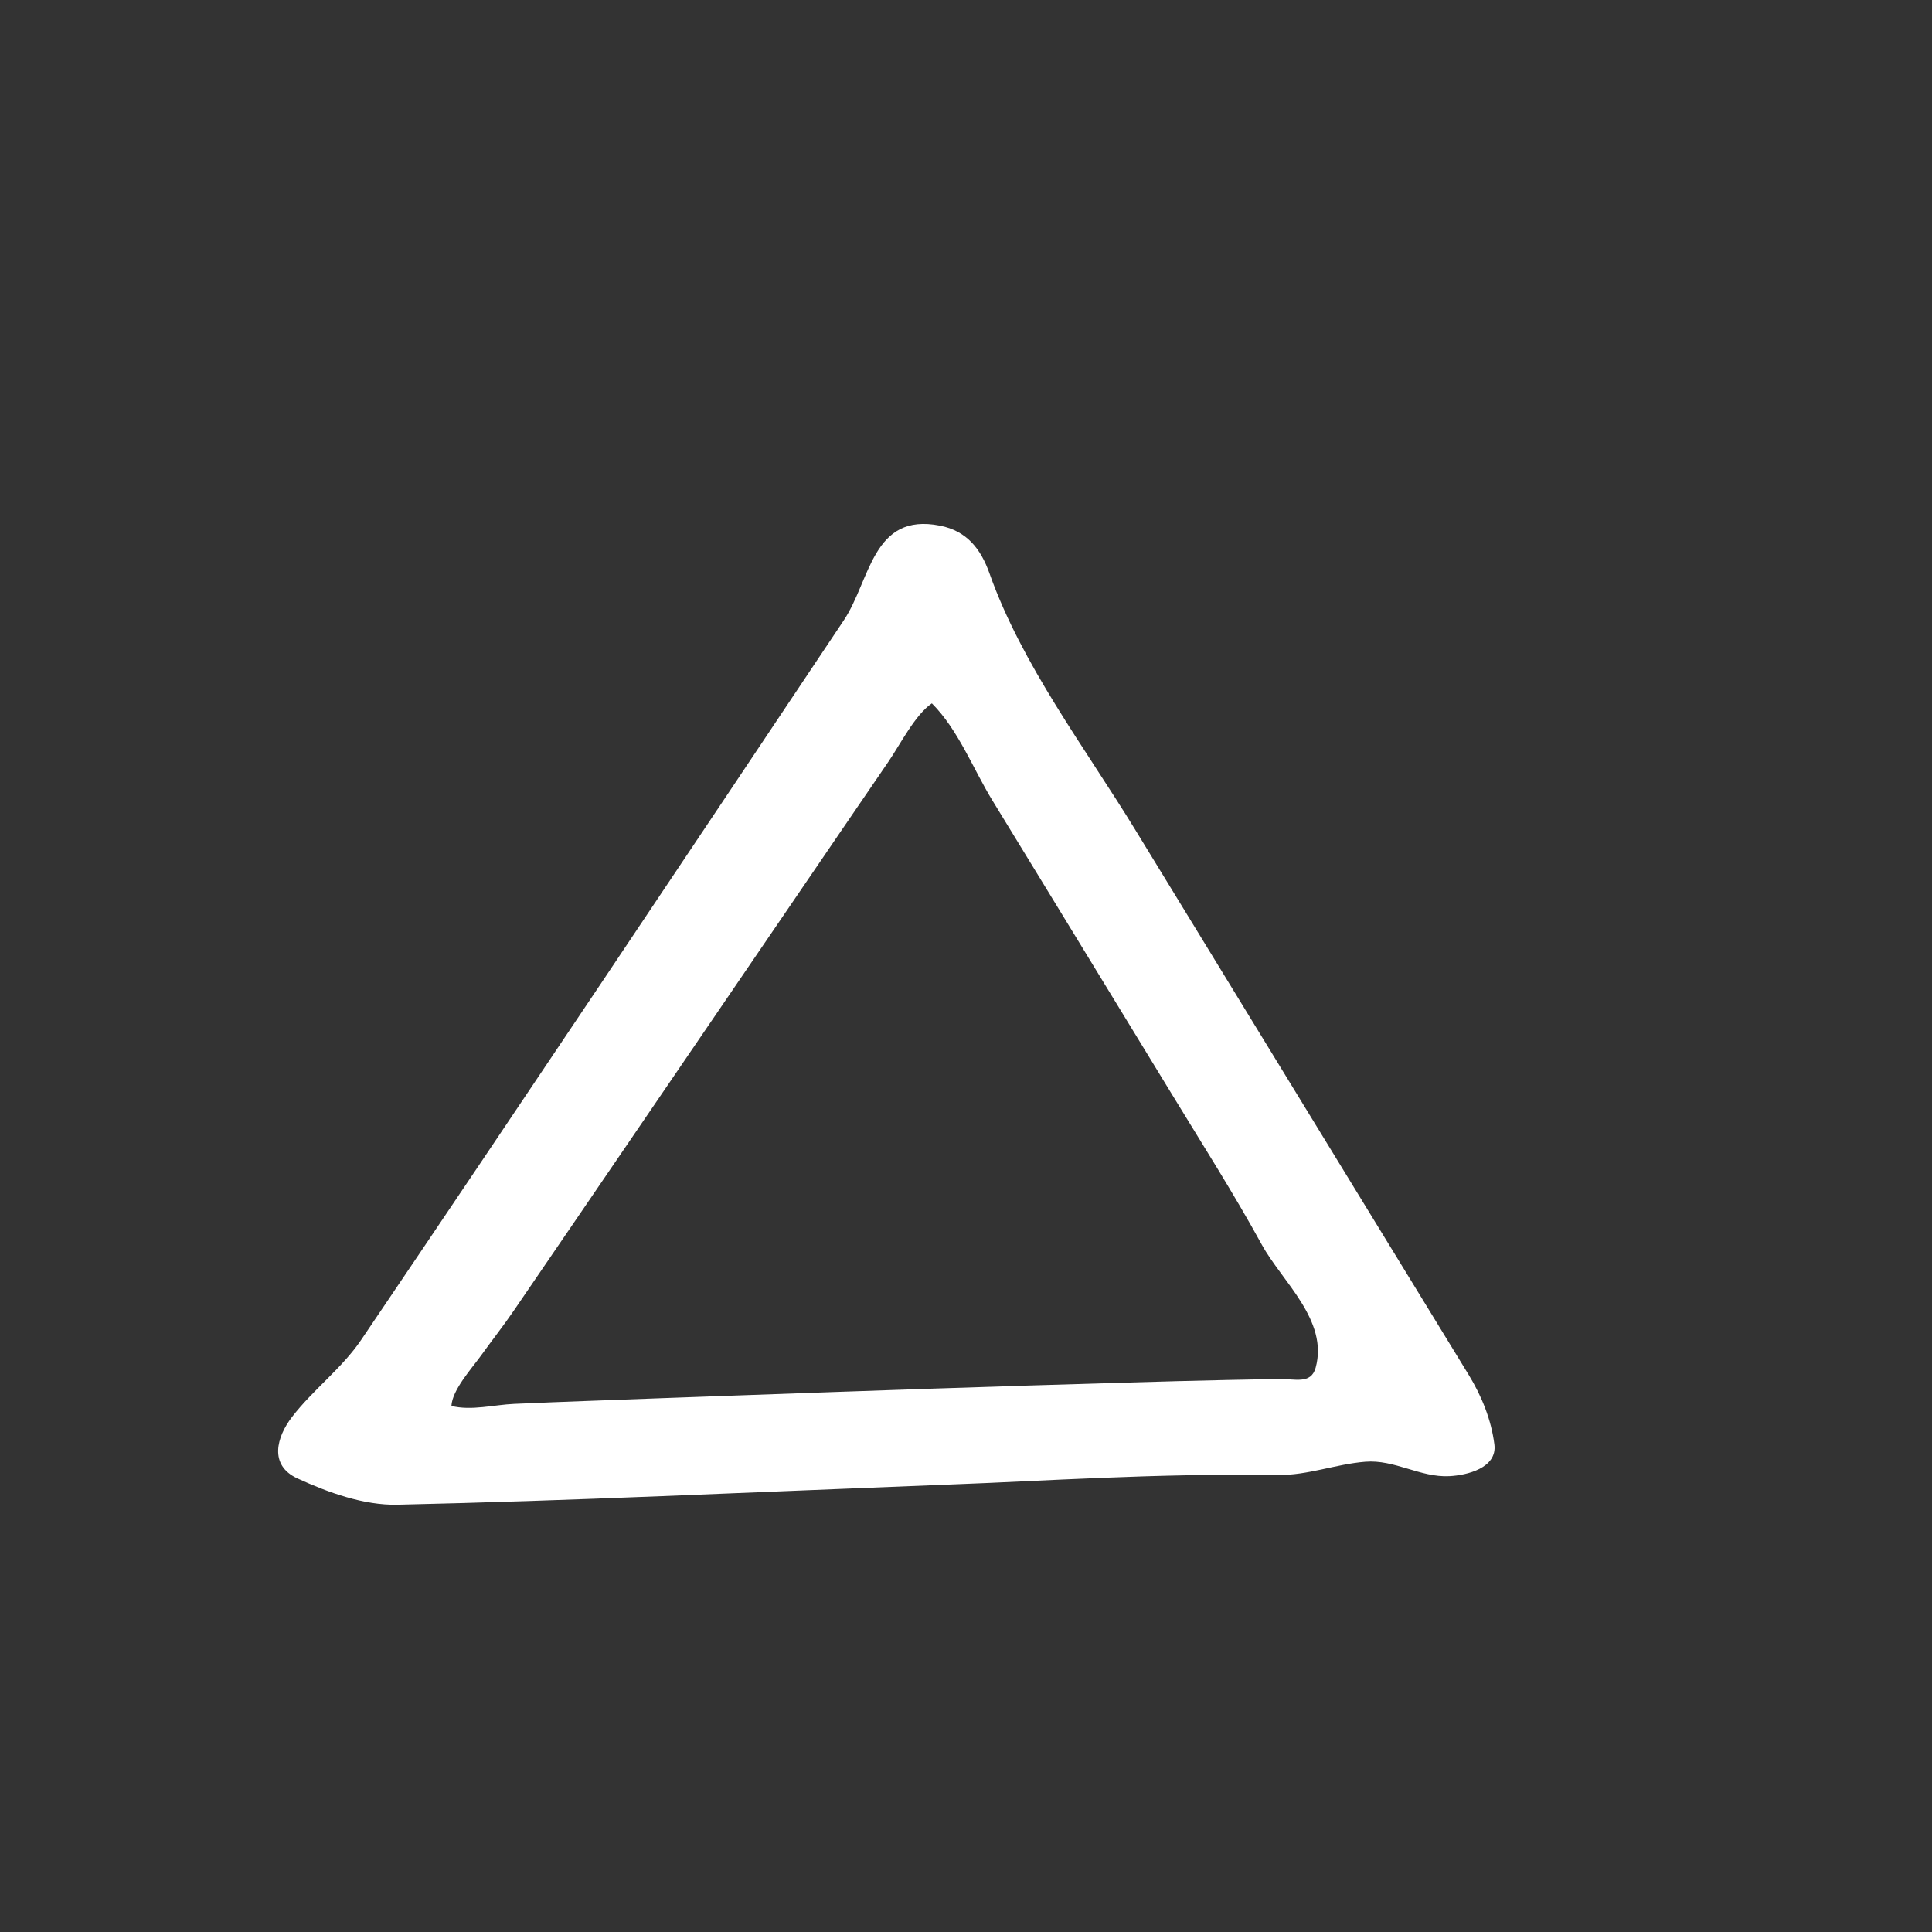 <?xml version="1.0" encoding="utf-8"?>
<!-- Generator: Adobe Illustrator 25.4.1, SVG Export Plug-In . SVG Version: 6.00 Build 0)  -->
<svg version="1.1" id="Layer_1" xmlns="http://www.w3.org/2000/svg" xmlns:xlink="http://www.w3.org/1999/xlink" x="0px" y="0px"
	 viewBox="0 0 197 197" style="enable-background:new 0 0 197 197;" xml:space="preserve">
<rect x="0" y="0" width="197" height="197" fill="#333333" stroke="none"/>
<style type="text/css">
	.st0{fill:#FFFFFF;}
</style>
<g>
	<path class="st0" d="M97.62,151.34c-21.87,0.85-39.49,1.7-57.12,2.09c-3.39,0.07-7.01-1.23-10.17-2.68
		c-2.94-1.35-2.12-4.24-0.55-6.27c2.14-2.78,5.1-4.97,7.05-7.86c16.5-24.39,32.85-48.88,49.21-73.37c2.72-4.07,2.9-11.02,9.81-9.65
		c2.74,0.54,4.16,2.37,5.05,4.88c3.31,9.33,9.73,17.74,14.87,26.15c5.66,9.26,11.33,18.52,16.99,27.78
		c5.67,9.26,11.33,18.52,17,27.78c1.32,2.16,2.3,4.57,2.62,7.1c0.3,2.4-2.8,3.14-4.6,3.23c-2.96,0.15-5.59-1.72-8.57-1.47
		c-3.01,0.24-5.88,1.4-8.92,1.35C117.99,150.21,105.68,151.05,97.62,151.34z M95.02,71.72c-1.72,1.17-3.25,4.23-4.46,5.99
		c-1.5,2.2-3,4.4-4.51,6.6c-2.99,4.38-5.98,8.77-8.97,13.15c-5.98,8.77-11.96,17.53-17.94,26.3c-2.23,3.27-4.46,6.54-6.7,9.81
		c-1.08,1.59-2.27,3.09-3.39,4.65c-0.96,1.33-2.94,3.51-3.02,5.14c2.03,0.51,4.33-0.12,6.39-0.21c2.57-0.11,5.15-0.22,7.72-0.31
		c4.93-0.19,9.87-0.36,14.8-0.54c13.3-0.48,26.6-0.94,39.91-1.32c3.45-0.1,6.9-0.2,10.35-0.27c1.72-0.04,3.45-0.07,5.17-0.1
		c1.66-0.03,3.3,0.58,3.78-1.14c1.34-4.85-3.43-8.8-5.49-12.56c-2.86-5.22-6.07-10.25-9.17-15.34c-4.06-6.66-8.13-13.32-12.2-19.98
		c-2.03-3.33-4.07-6.66-6.11-9.99C99.23,78.41,97.7,74.39,95.02,71.72z"/>
</g>
</svg>
